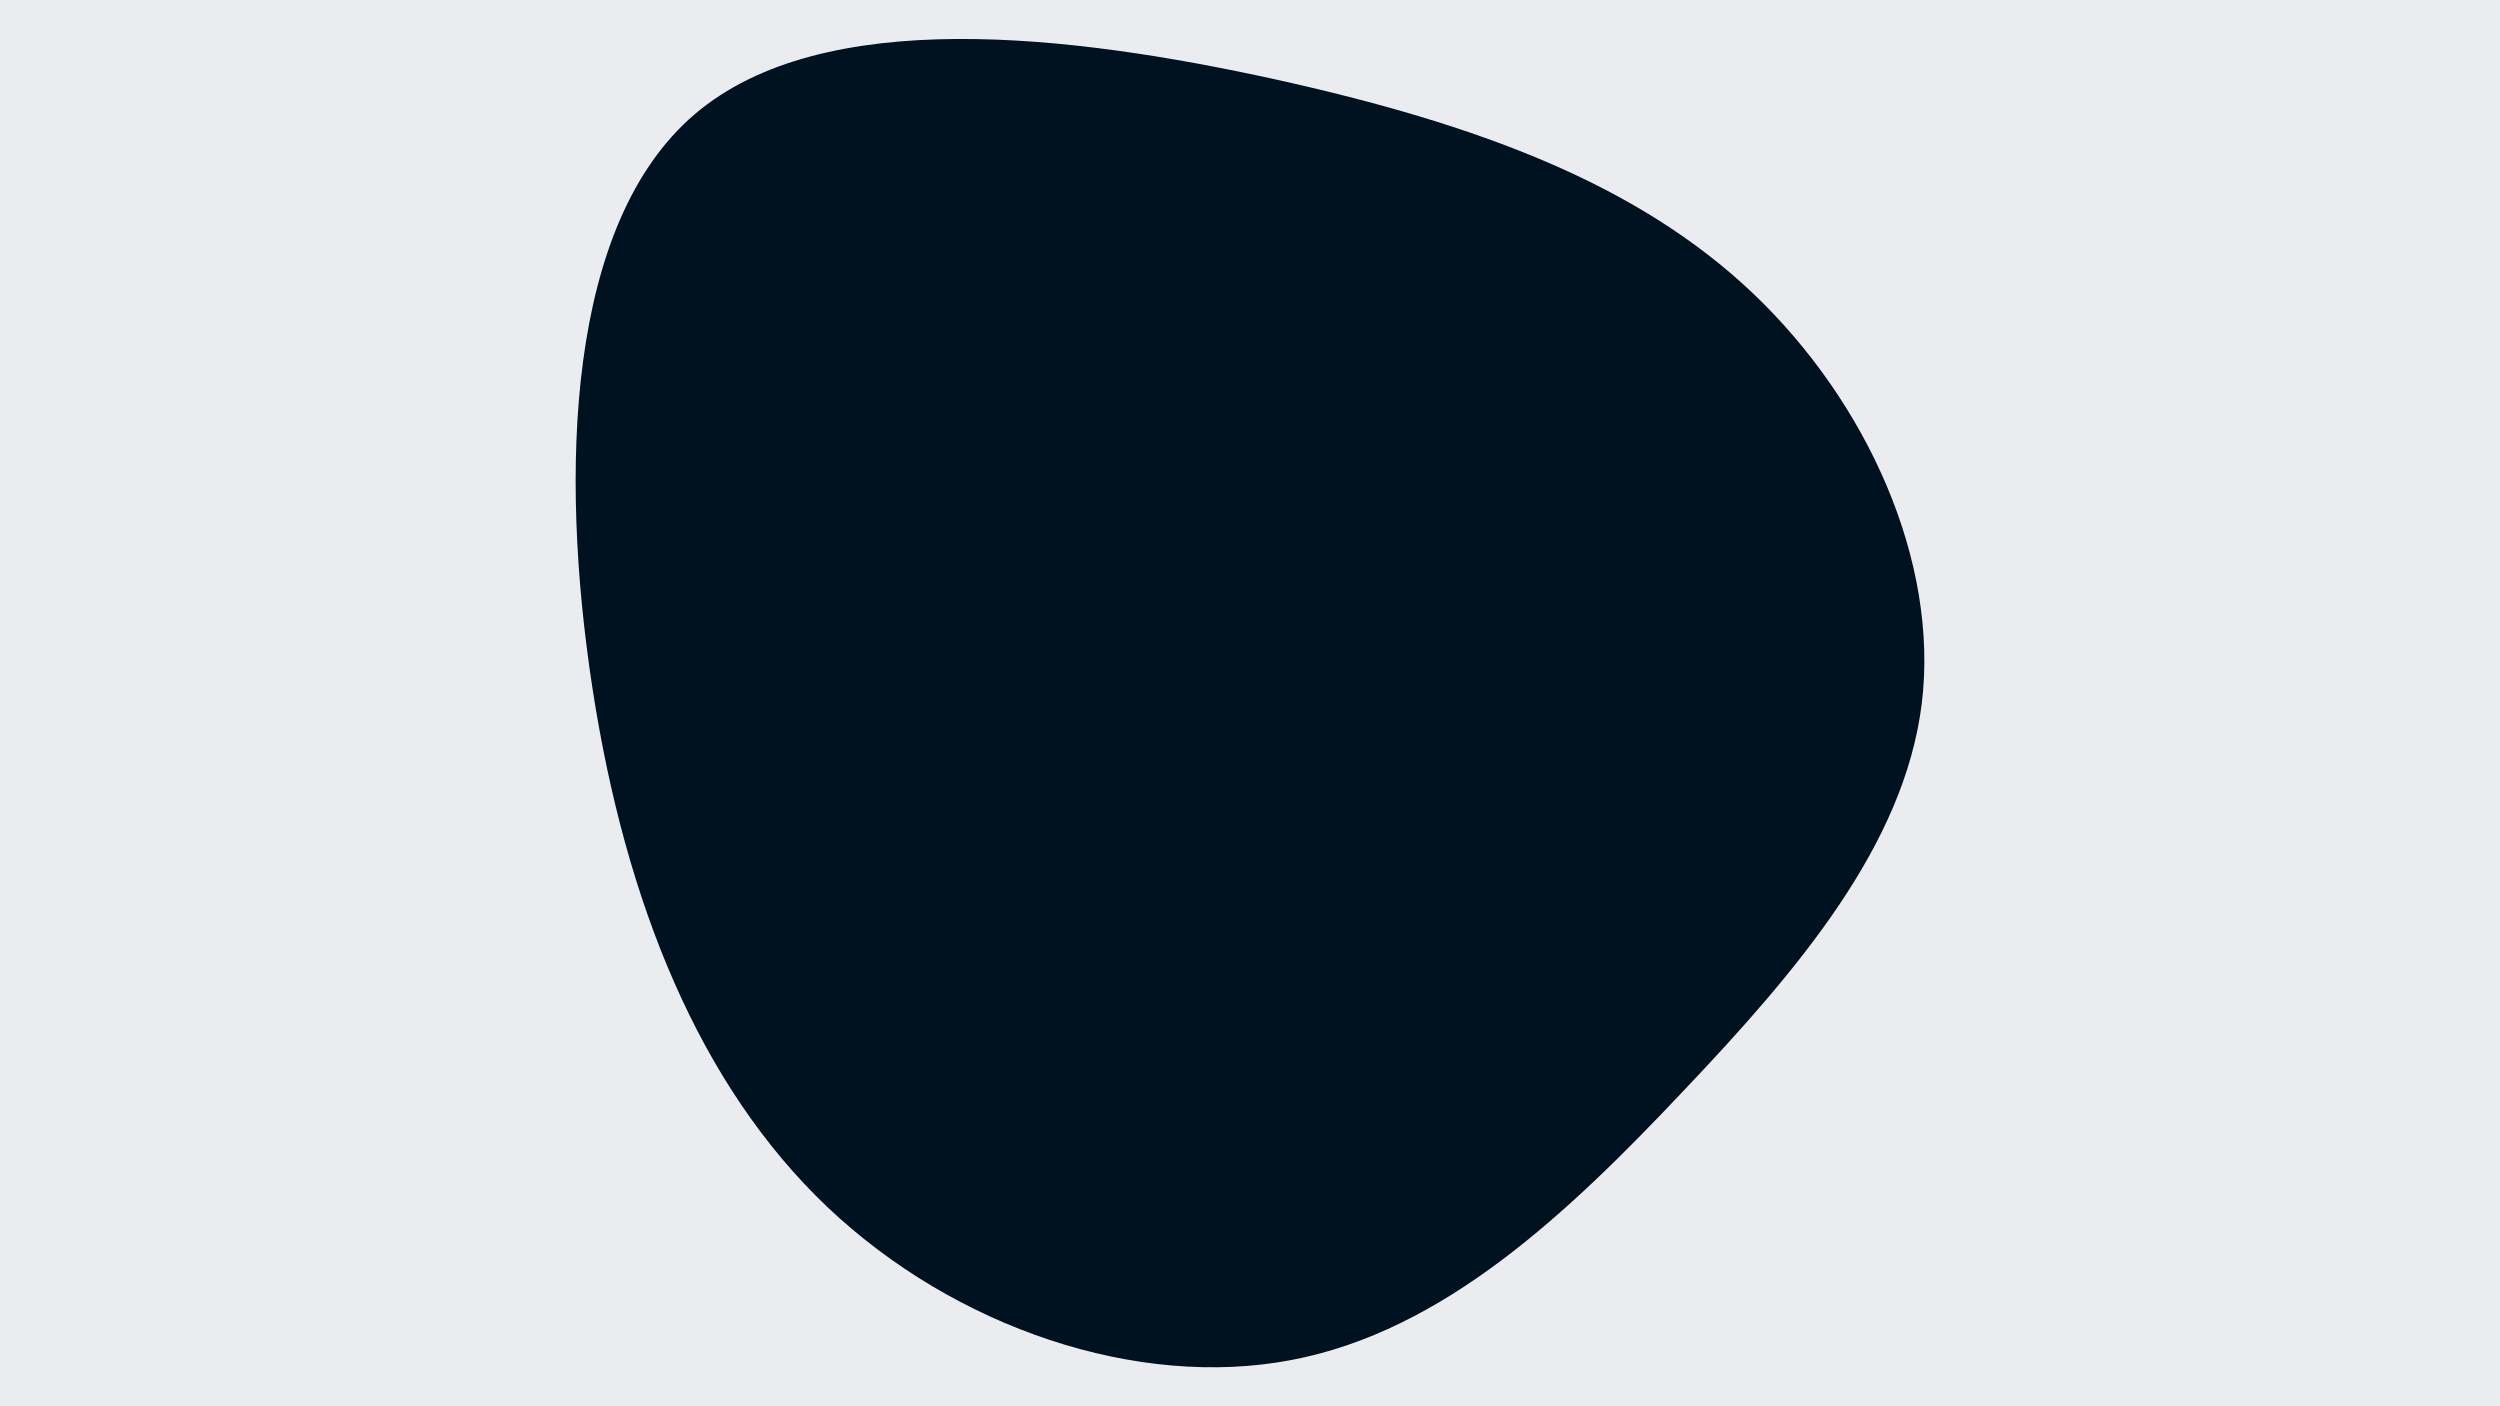 <svg id="visual" viewBox="0 0 960 540" width="960" height="540" xmlns="http://www.w3.org/2000/svg" xmlns:xlink="http://www.w3.org/1999/xlink" version="1.1"><rect x="0" y="0" width="960" height="540" fill="#EBECF0"></rect><g transform="translate(506.871 276.768)"><path d="M166.3 -164.1C210.4 -122.1 237.7 -61 231.1 -6.7C224.4 47.7 183.8 95.5 139.6 142.1C95.5 188.8 47.7 234.4 -11.1 245.5C-70 256.7 -140 233.3 -189.2 186.7C-238.3 140 -266.7 70 -279.4 -12.7C-292.1 -95.5 -289.3 -190.9 -240.1 -232.9C-190.9 -274.9 -95.5 -263.5 -17.2 -246.3C61 -229 122.1 -206.1 166.3 -164.1" fill="#001220"></path></g></svg>